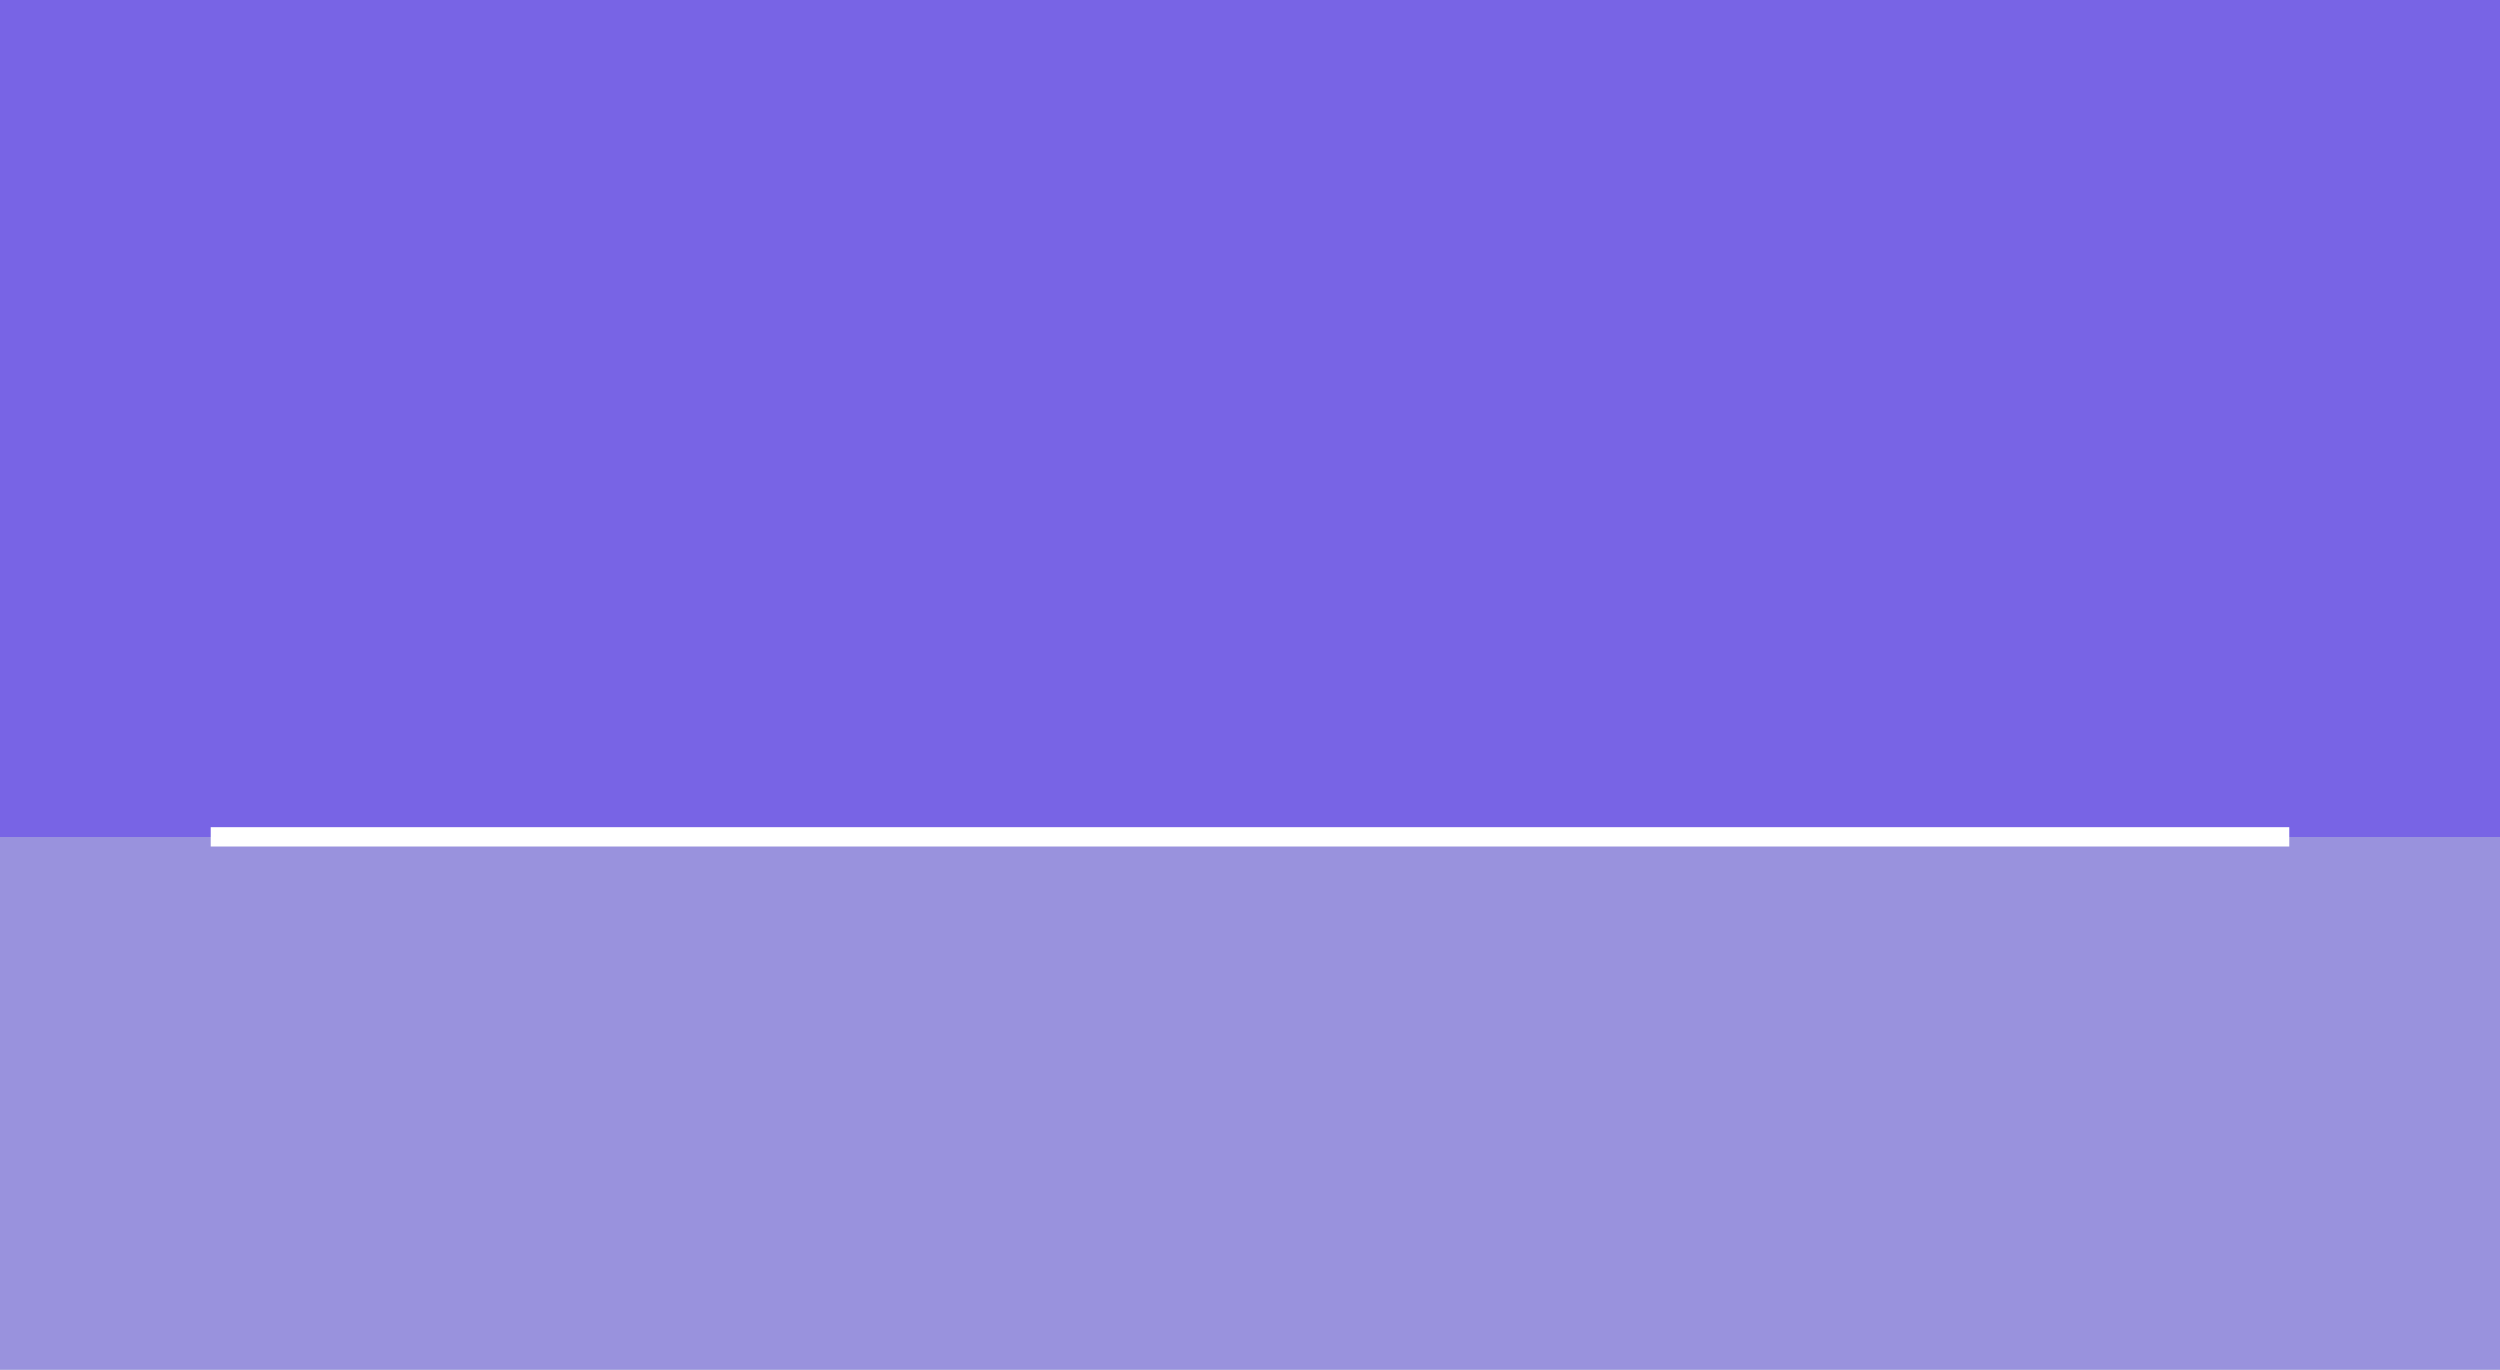 <?xml version="1.0" encoding="utf-8"?>
<!-- Generator: Adobe Illustrator 16.0.0, SVG Export Plug-In . SVG Version: 6.00 Build 0)  -->
<!DOCTYPE svg PUBLIC "-//W3C//DTD SVG 1.1//EN" "http://www.w3.org/Graphics/SVG/1.1/DTD/svg11.dtd">
<svg version="1.1" id="Layer_1" xmlns="http://www.w3.org/2000/svg" xmlns:xlink="http://www.w3.org/1999/xlink" x="0px" y="0px"
	 width="261px" height="143px" viewBox="0 0 261 143" enable-background="new 0 0 261 143" xml:space="preserve">
<rect x="-6" y="-5.204" fill="#C7CED1" width="273" height="153"/>
<rect x="-6" y="-5.204" fill="#7864E5" width="273" height="92.588"/>
<rect x="-6" y="87.384" fill="#9992DD" width="273" height="60.82"/>
<rect x="22" y="86.358" fill="#FFFFFF" width="217" height="2.018"/>
</svg>
